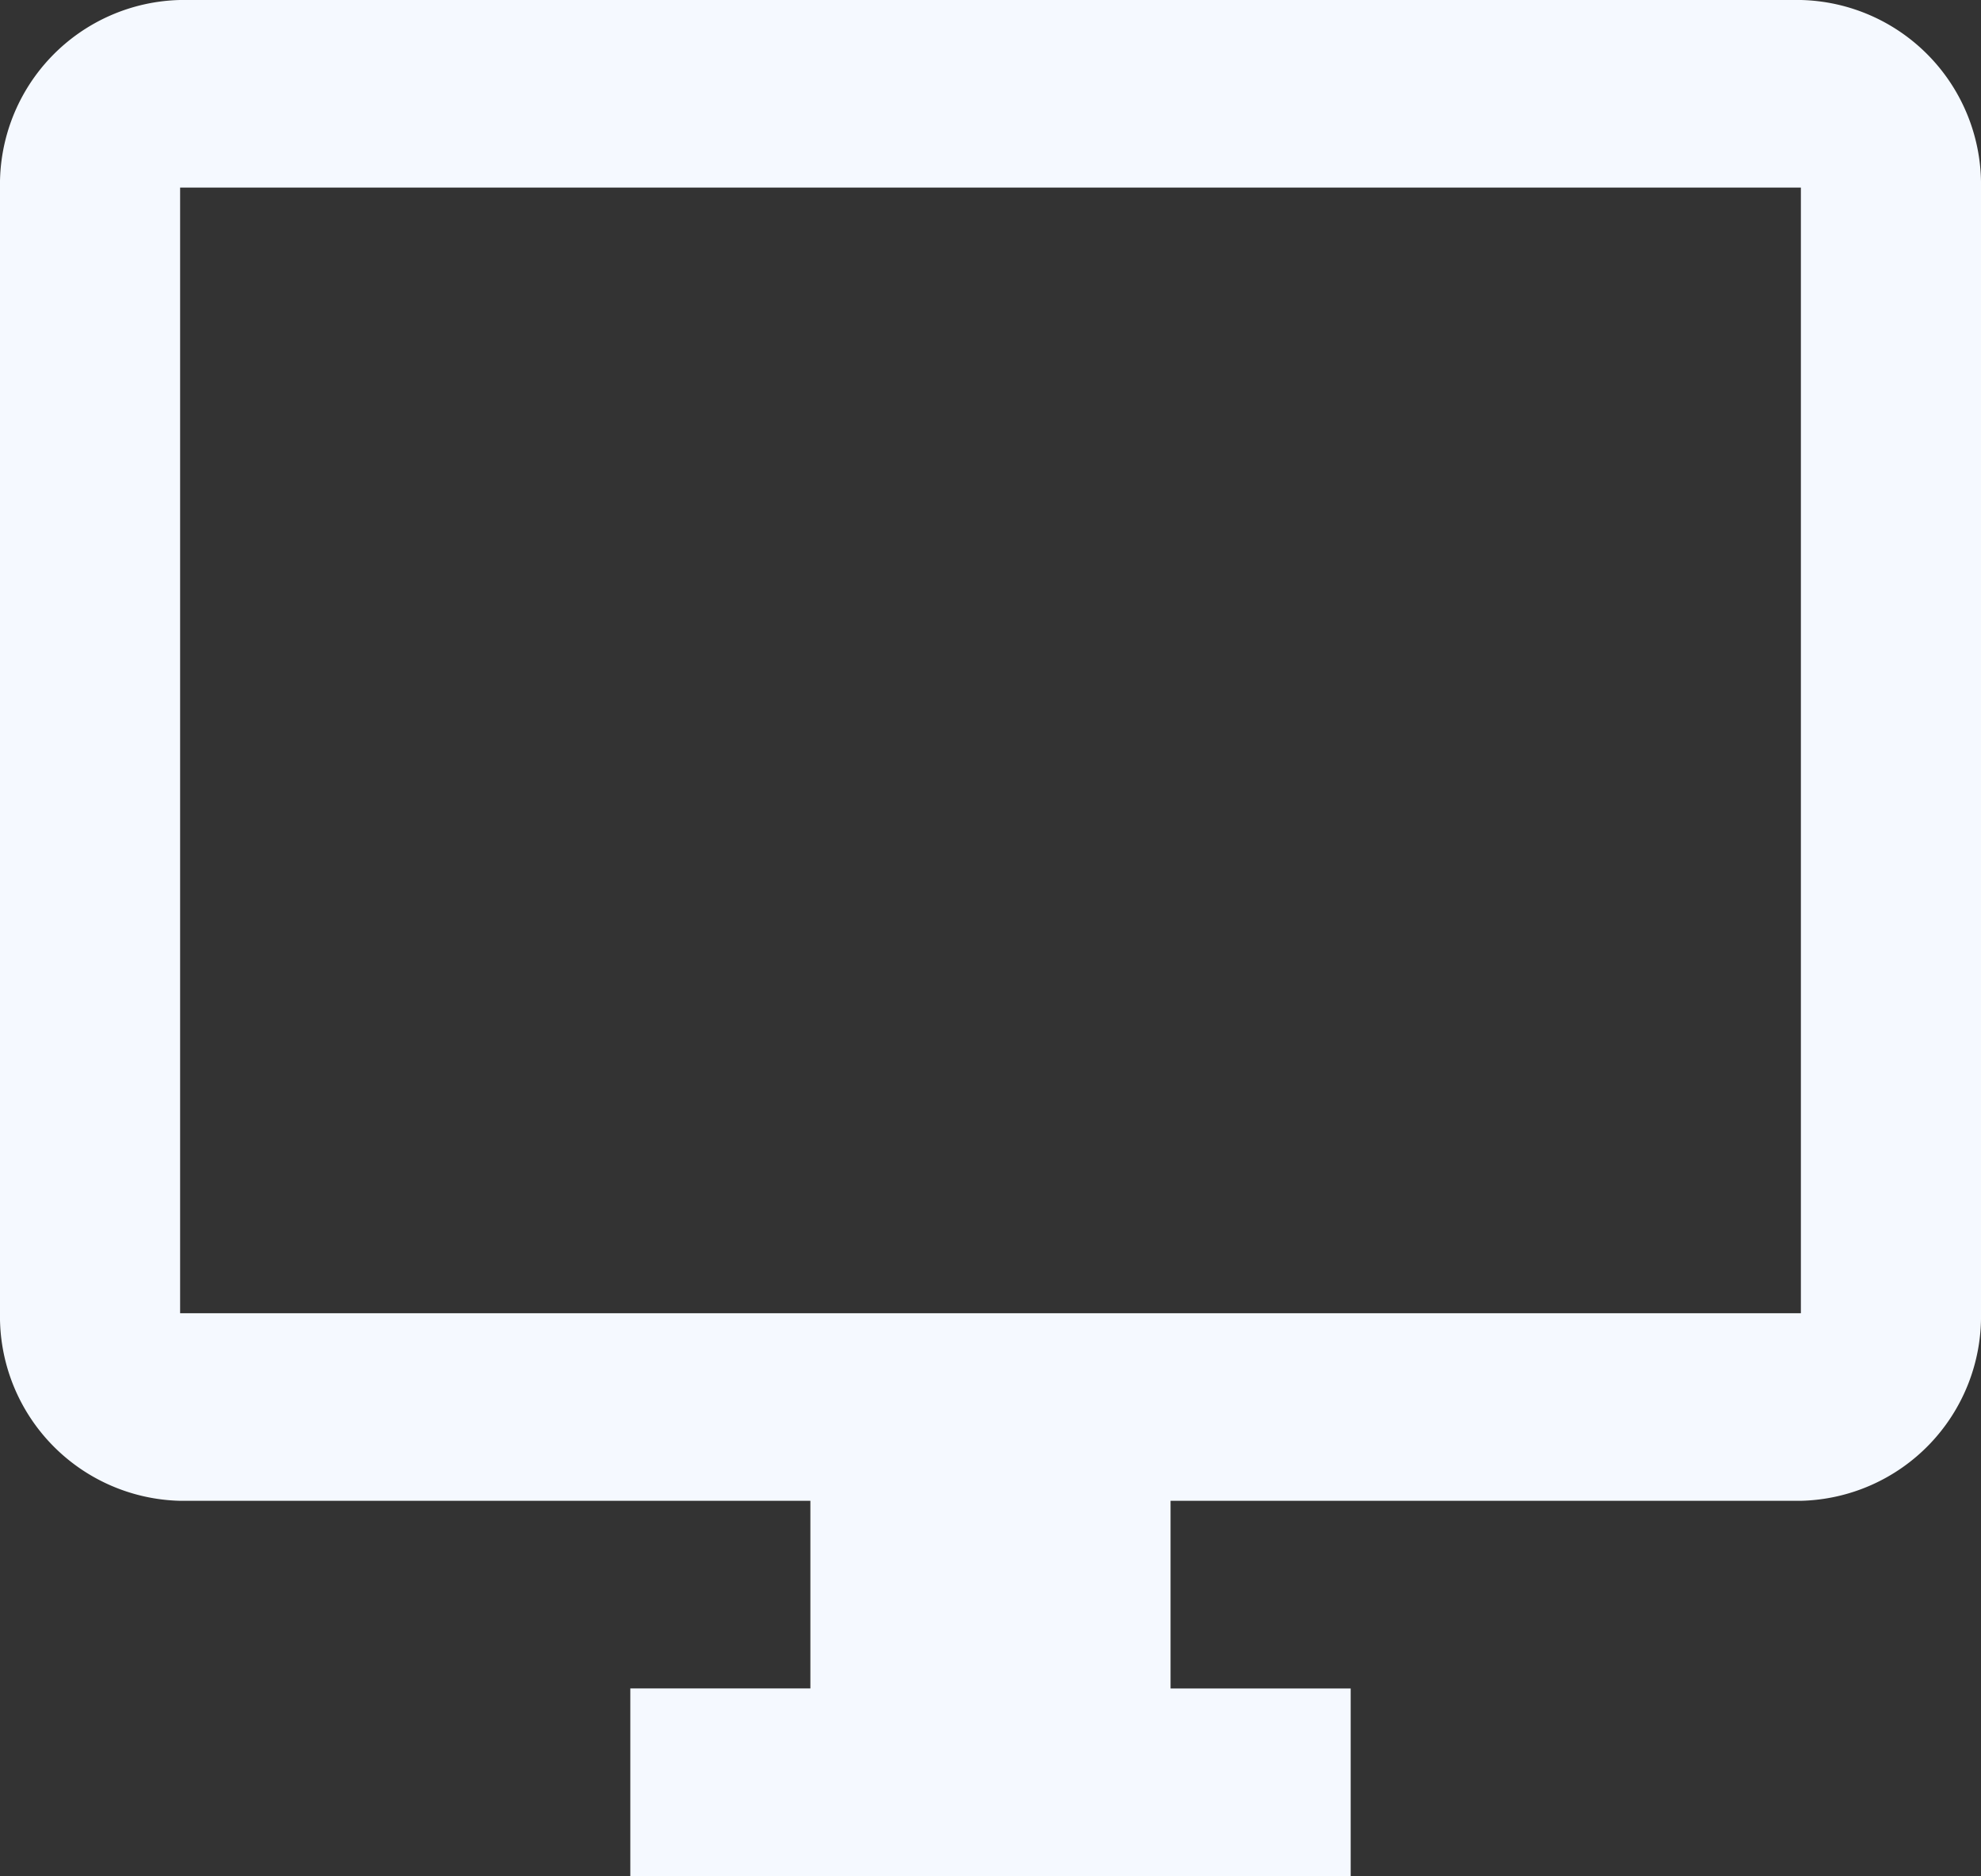 <svg xmlns="http://www.w3.org/2000/svg" width="36.746" height="34.792" viewBox="0 0 36.746 34.792">
  <rect x="0" y="0" width="36.746" height="34.792" fill="#333333" stroke="none"/>
  <path id="Icon_material-desktop-windows" data-name="Icon material-desktop-windows" d="M34.905,3H4.841A3.422,3.422,0,0,0,1.5,6.479V27.354a3.422,3.422,0,0,0,3.341,3.479H16.532v3.479H13.192v3.479H26.554V34.313H23.213V30.833H34.905a3.422,3.422,0,0,0,3.341-3.479V6.479A3.422,3.422,0,0,0,34.905,3Zm0,24.354H4.841V6.479H34.905Z" transform="translate(-1.5 -3)" fill="#f5f9ff"/>
</svg>
